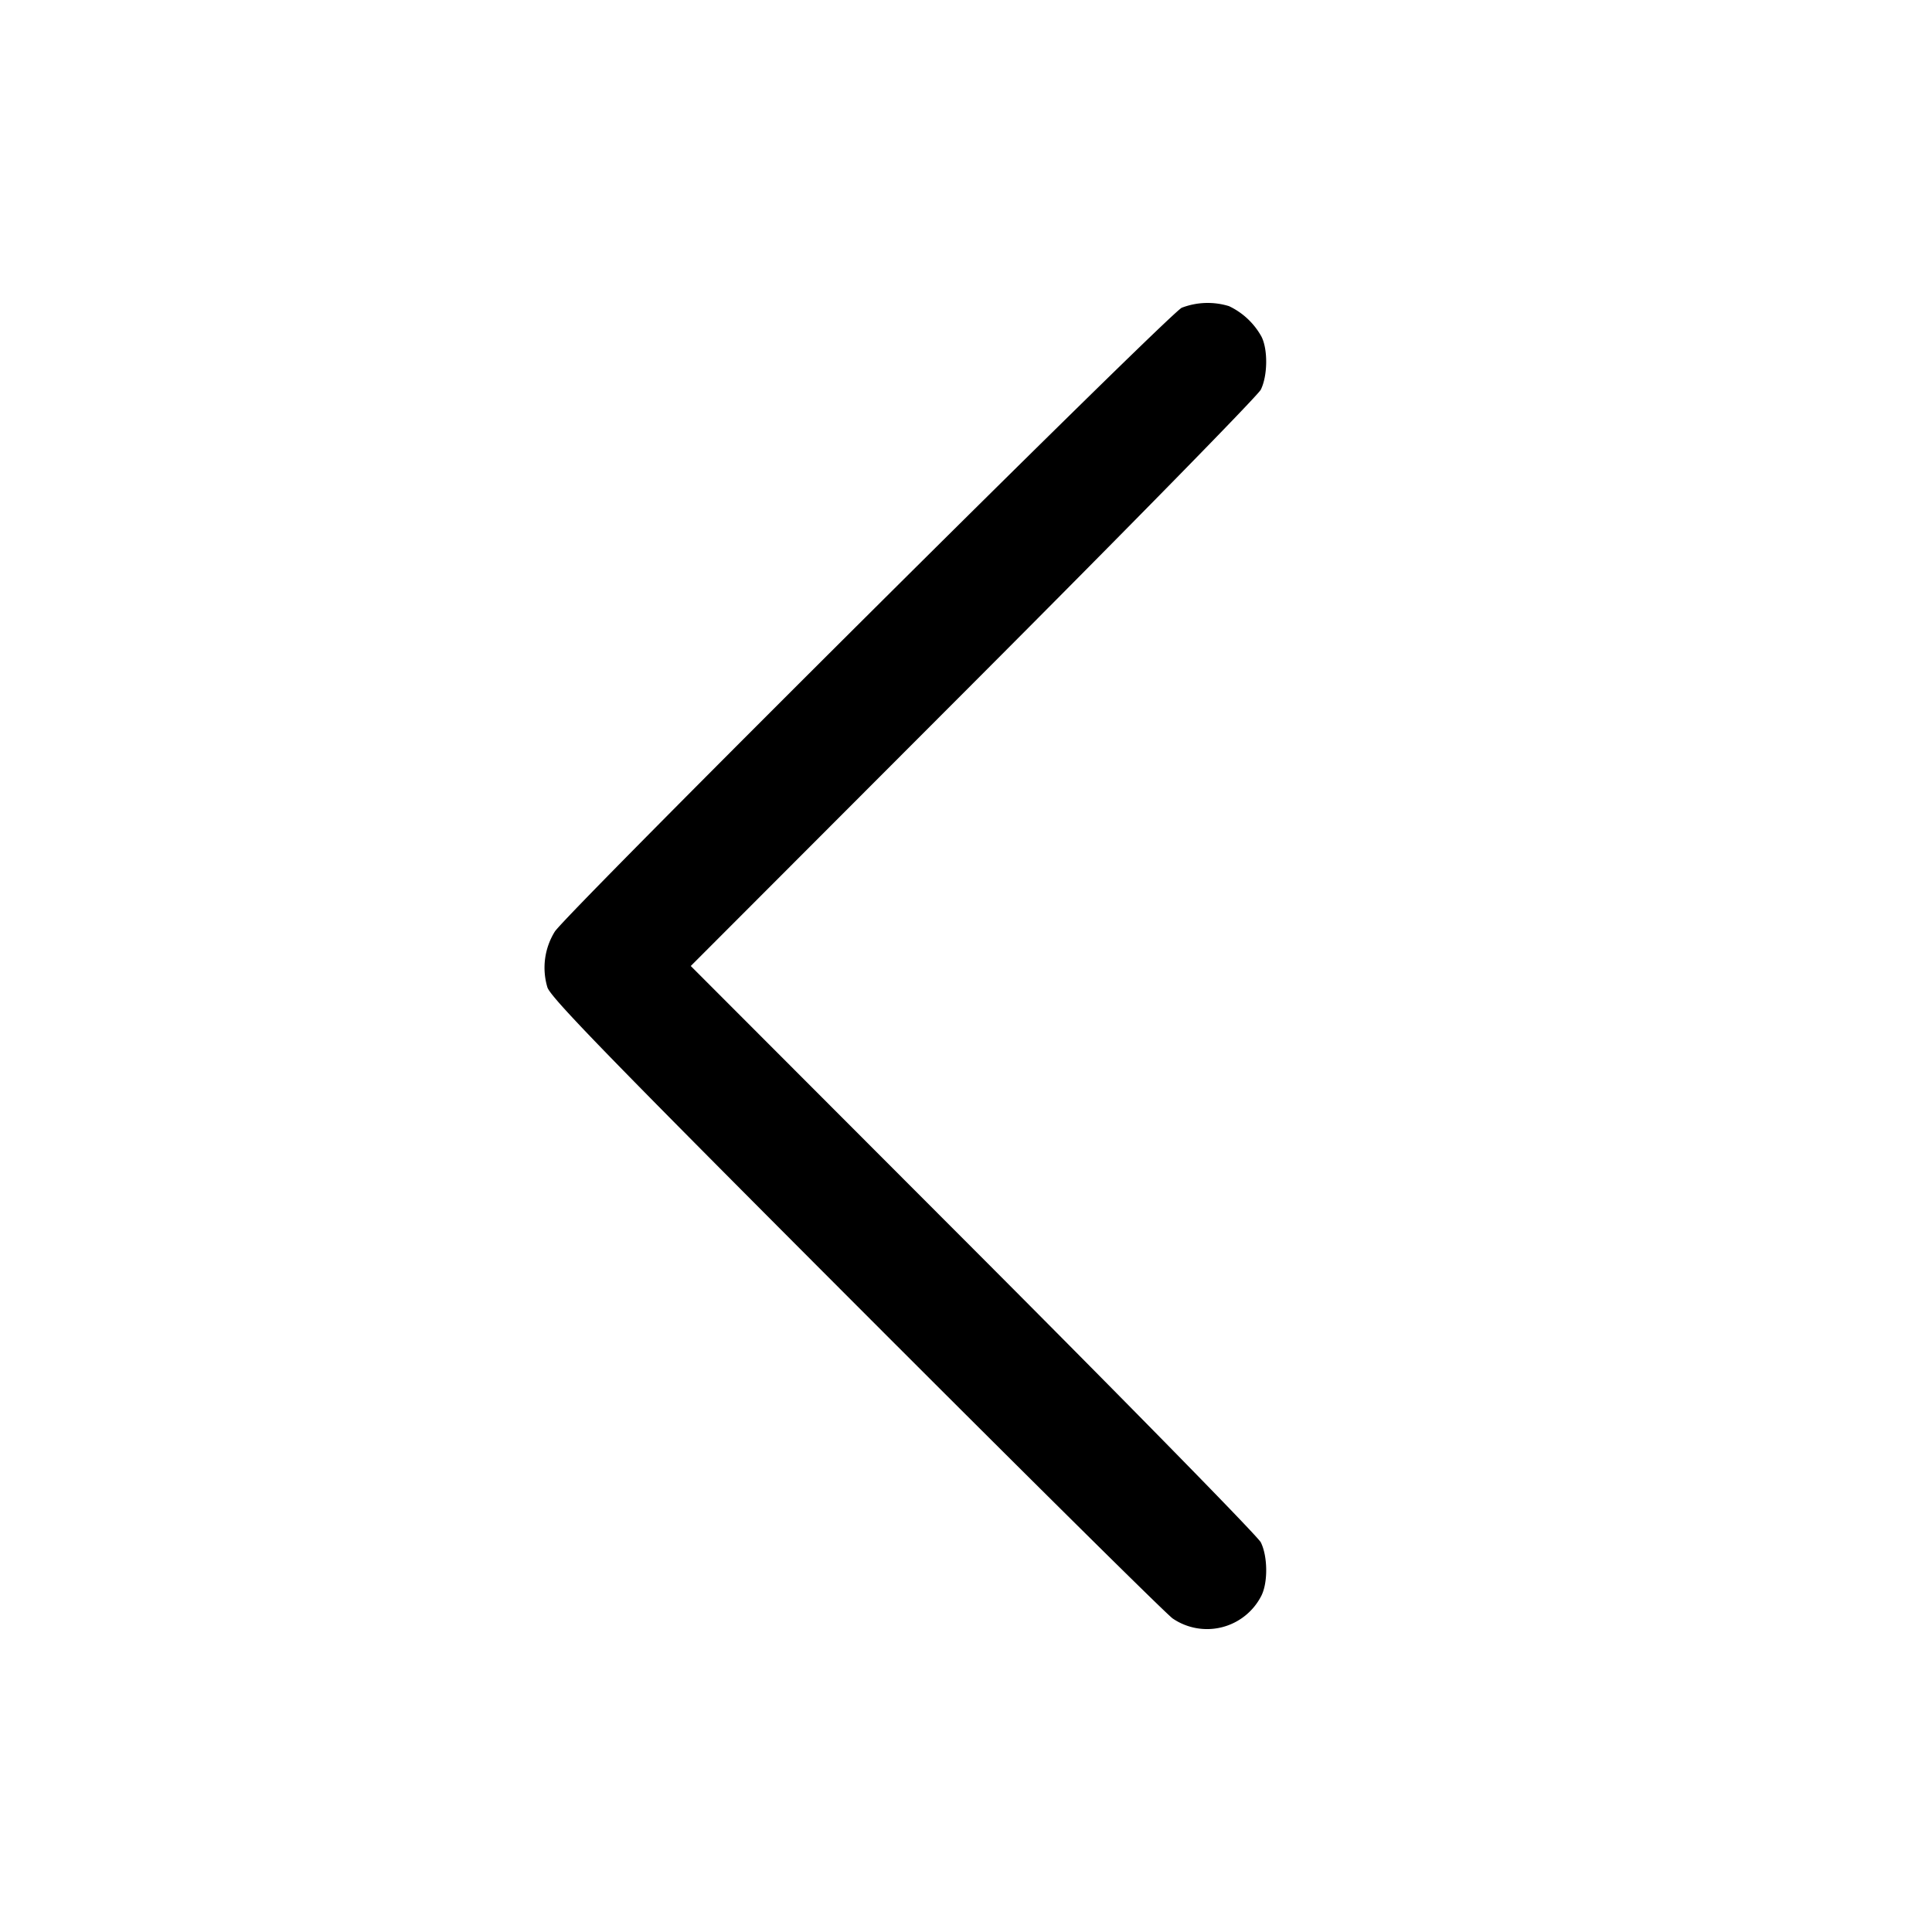 <svg xmlns="http://www.w3.org/2000/svg" xml:space="preserve" fill="none" viewBox="0 0 24 24">
  <path fill="#000" fill-rule="evenodd" d="M14.68 3.823c-.15.065-7.596 7.473-7.787 7.748a.85.85 0 0 0-.093.694c.04.126.757.864 3.835 3.946 2.082 2.085 3.851 3.837 3.932 3.894a.757.757 0 0 0 1.101-.28c.084-.163.081-.492-.006-.666-.039-.076-1.648-1.718-3.576-3.649L8.581 12l3.505-3.51c1.928-1.931 3.537-3.573 3.576-3.649.086-.173.09-.503.007-.662a.9.9 0 0 0-.402-.376.9.9 0 0 0-.587.02"/>
</svg>

